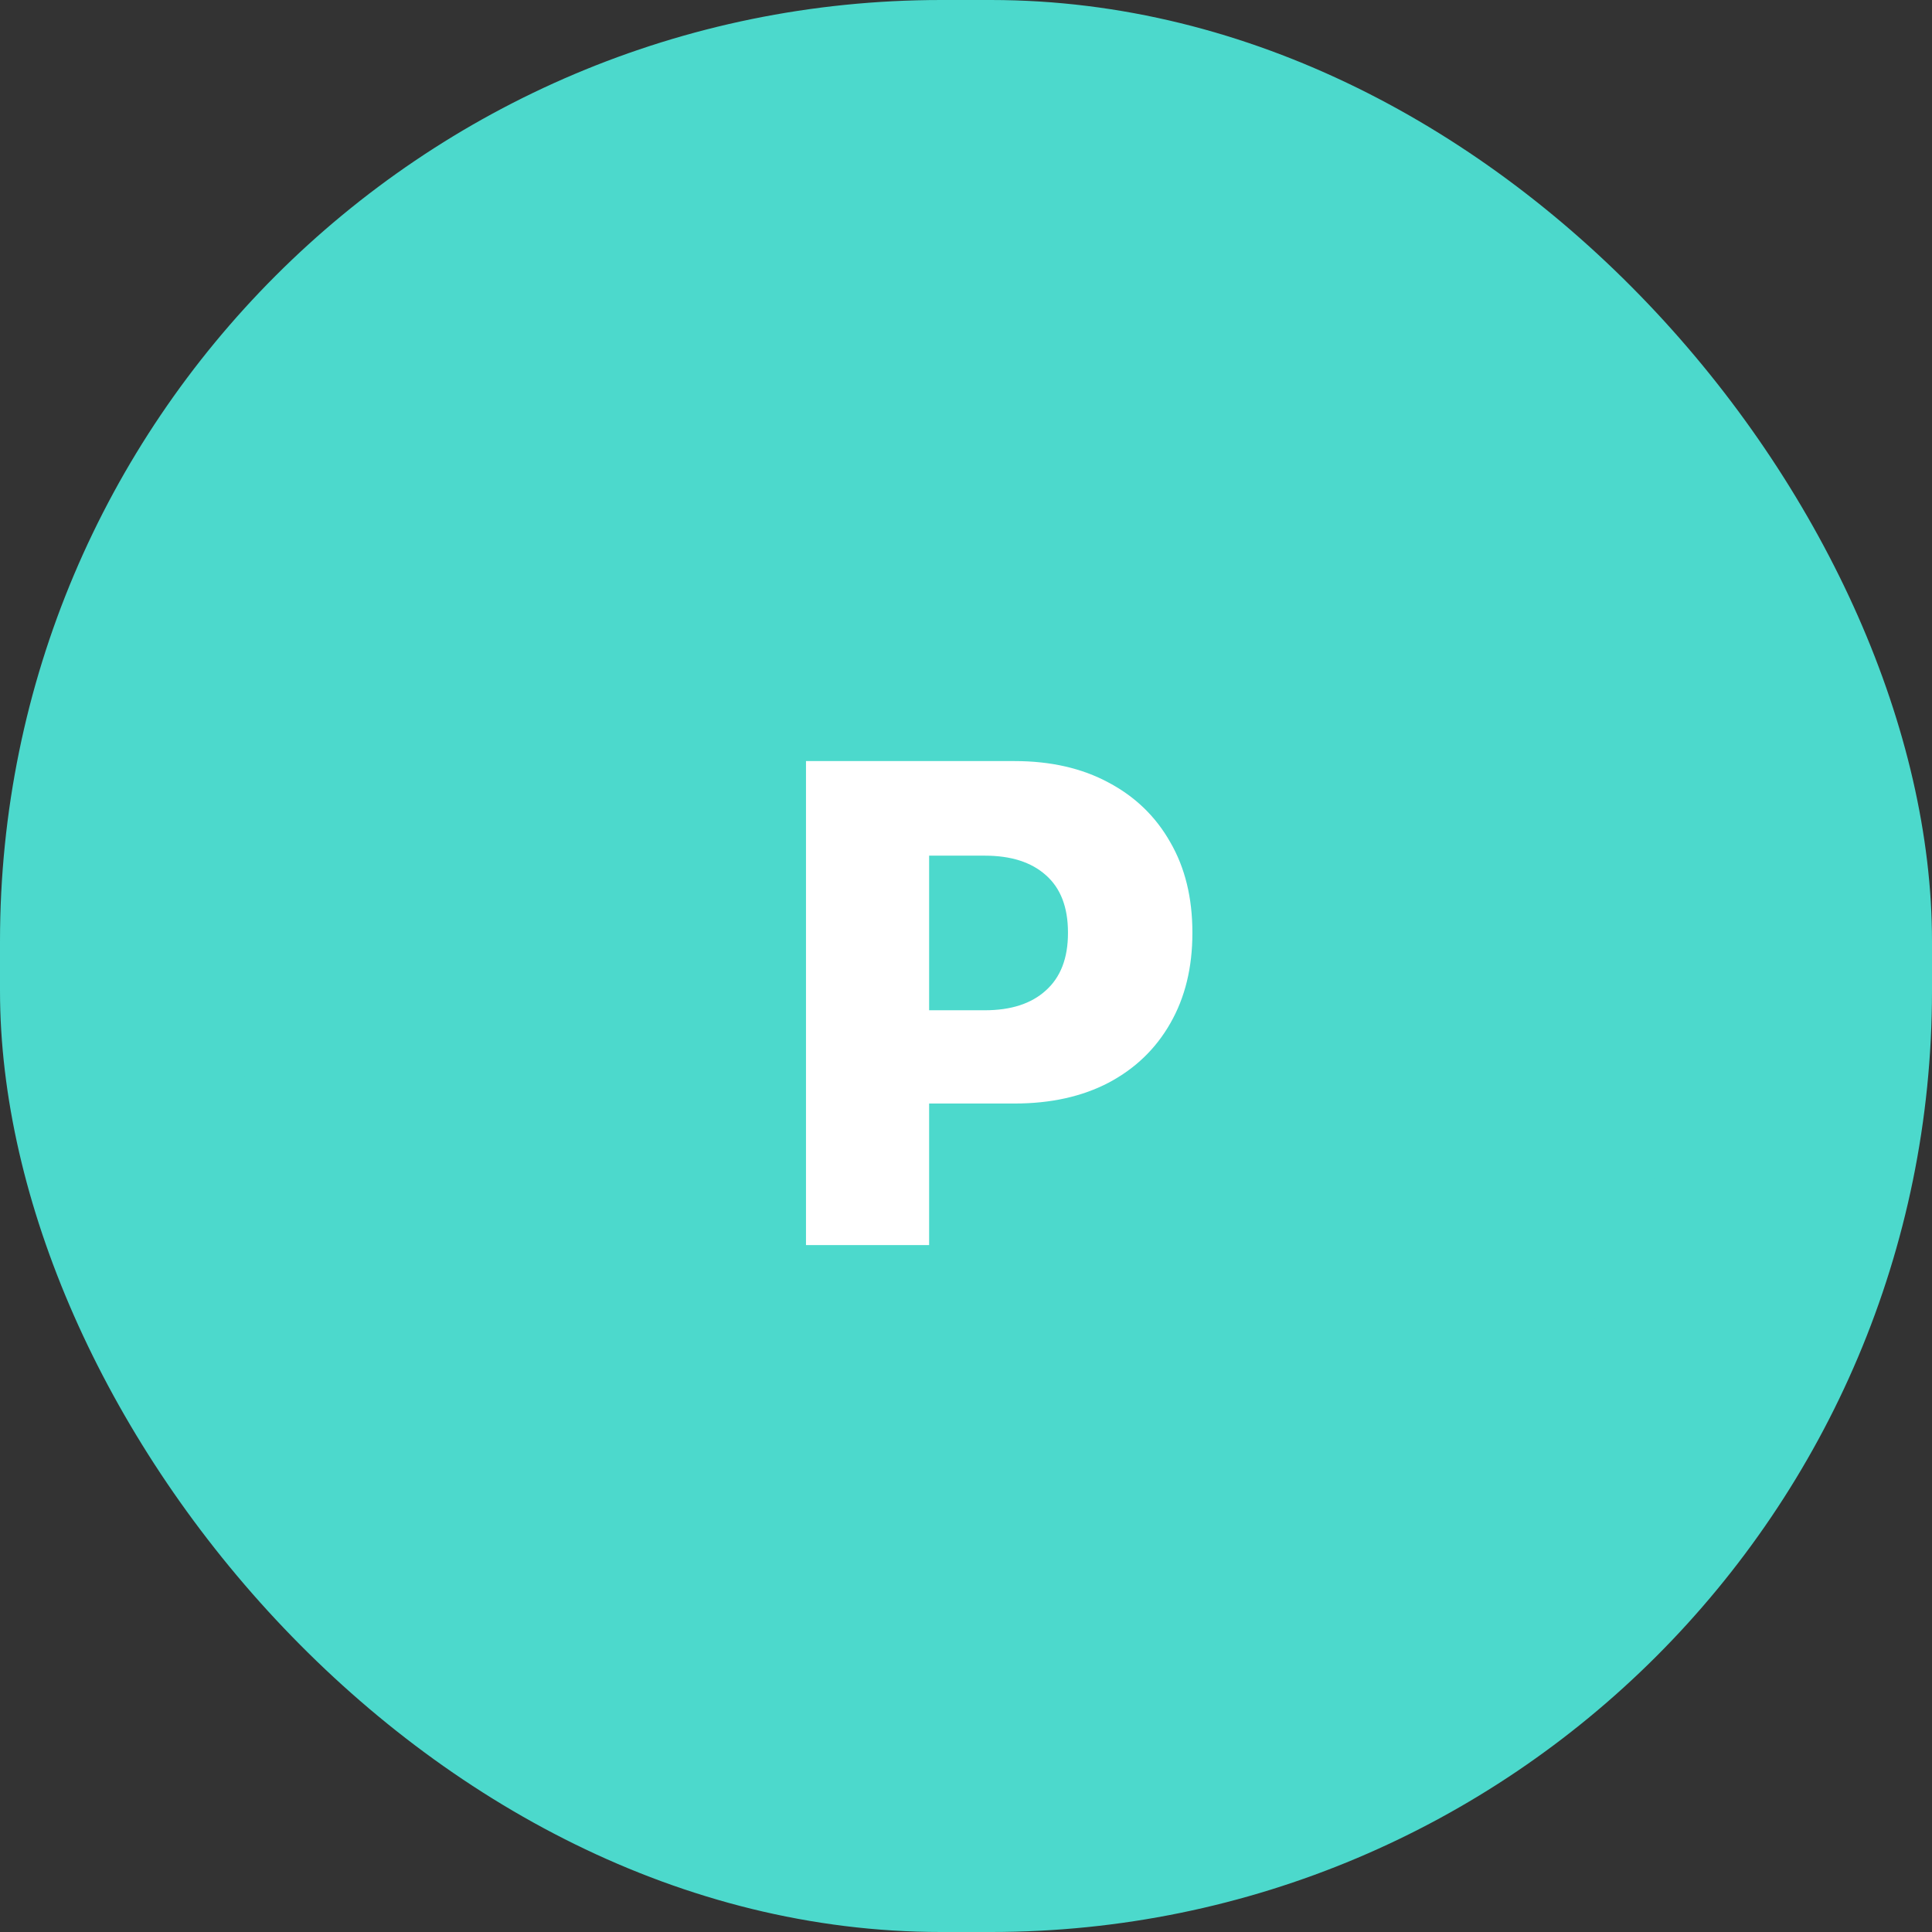 <svg width="45" height="45" viewBox="0 0 45 45" fill="none" xmlns="http://www.w3.org/2000/svg">
<rect x="0" y="0" width="45" height="45" fill="#333333" stroke="none"/>
<rect width="45" height="45" rx="21.922" fill="#4CD9CC"/>
<circle cx="22.386" cy="22.5" r="16.886" fill="#4CD9CC"/>
<path d="M20.211 25.703V23.531H22.938C23.547 23.531 24.021 23.378 24.359 23.07C24.703 22.763 24.875 22.318 24.875 21.734V21.719C24.875 21.13 24.703 20.685 24.359 20.383C24.021 20.081 23.547 19.93 22.938 19.93H20.211V17.727H23.633C24.471 17.727 25.201 17.893 25.82 18.227C26.44 18.555 26.919 19.018 27.258 19.617C27.602 20.211 27.773 20.912 27.773 21.719V21.734C27.773 22.537 27.602 23.237 27.258 23.836C26.919 24.43 26.44 24.891 25.82 25.219C25.201 25.542 24.471 25.703 23.633 25.703H20.211ZM18.773 29V17.727H21.641V29H18.773Z" fill="white"/>
</svg>
